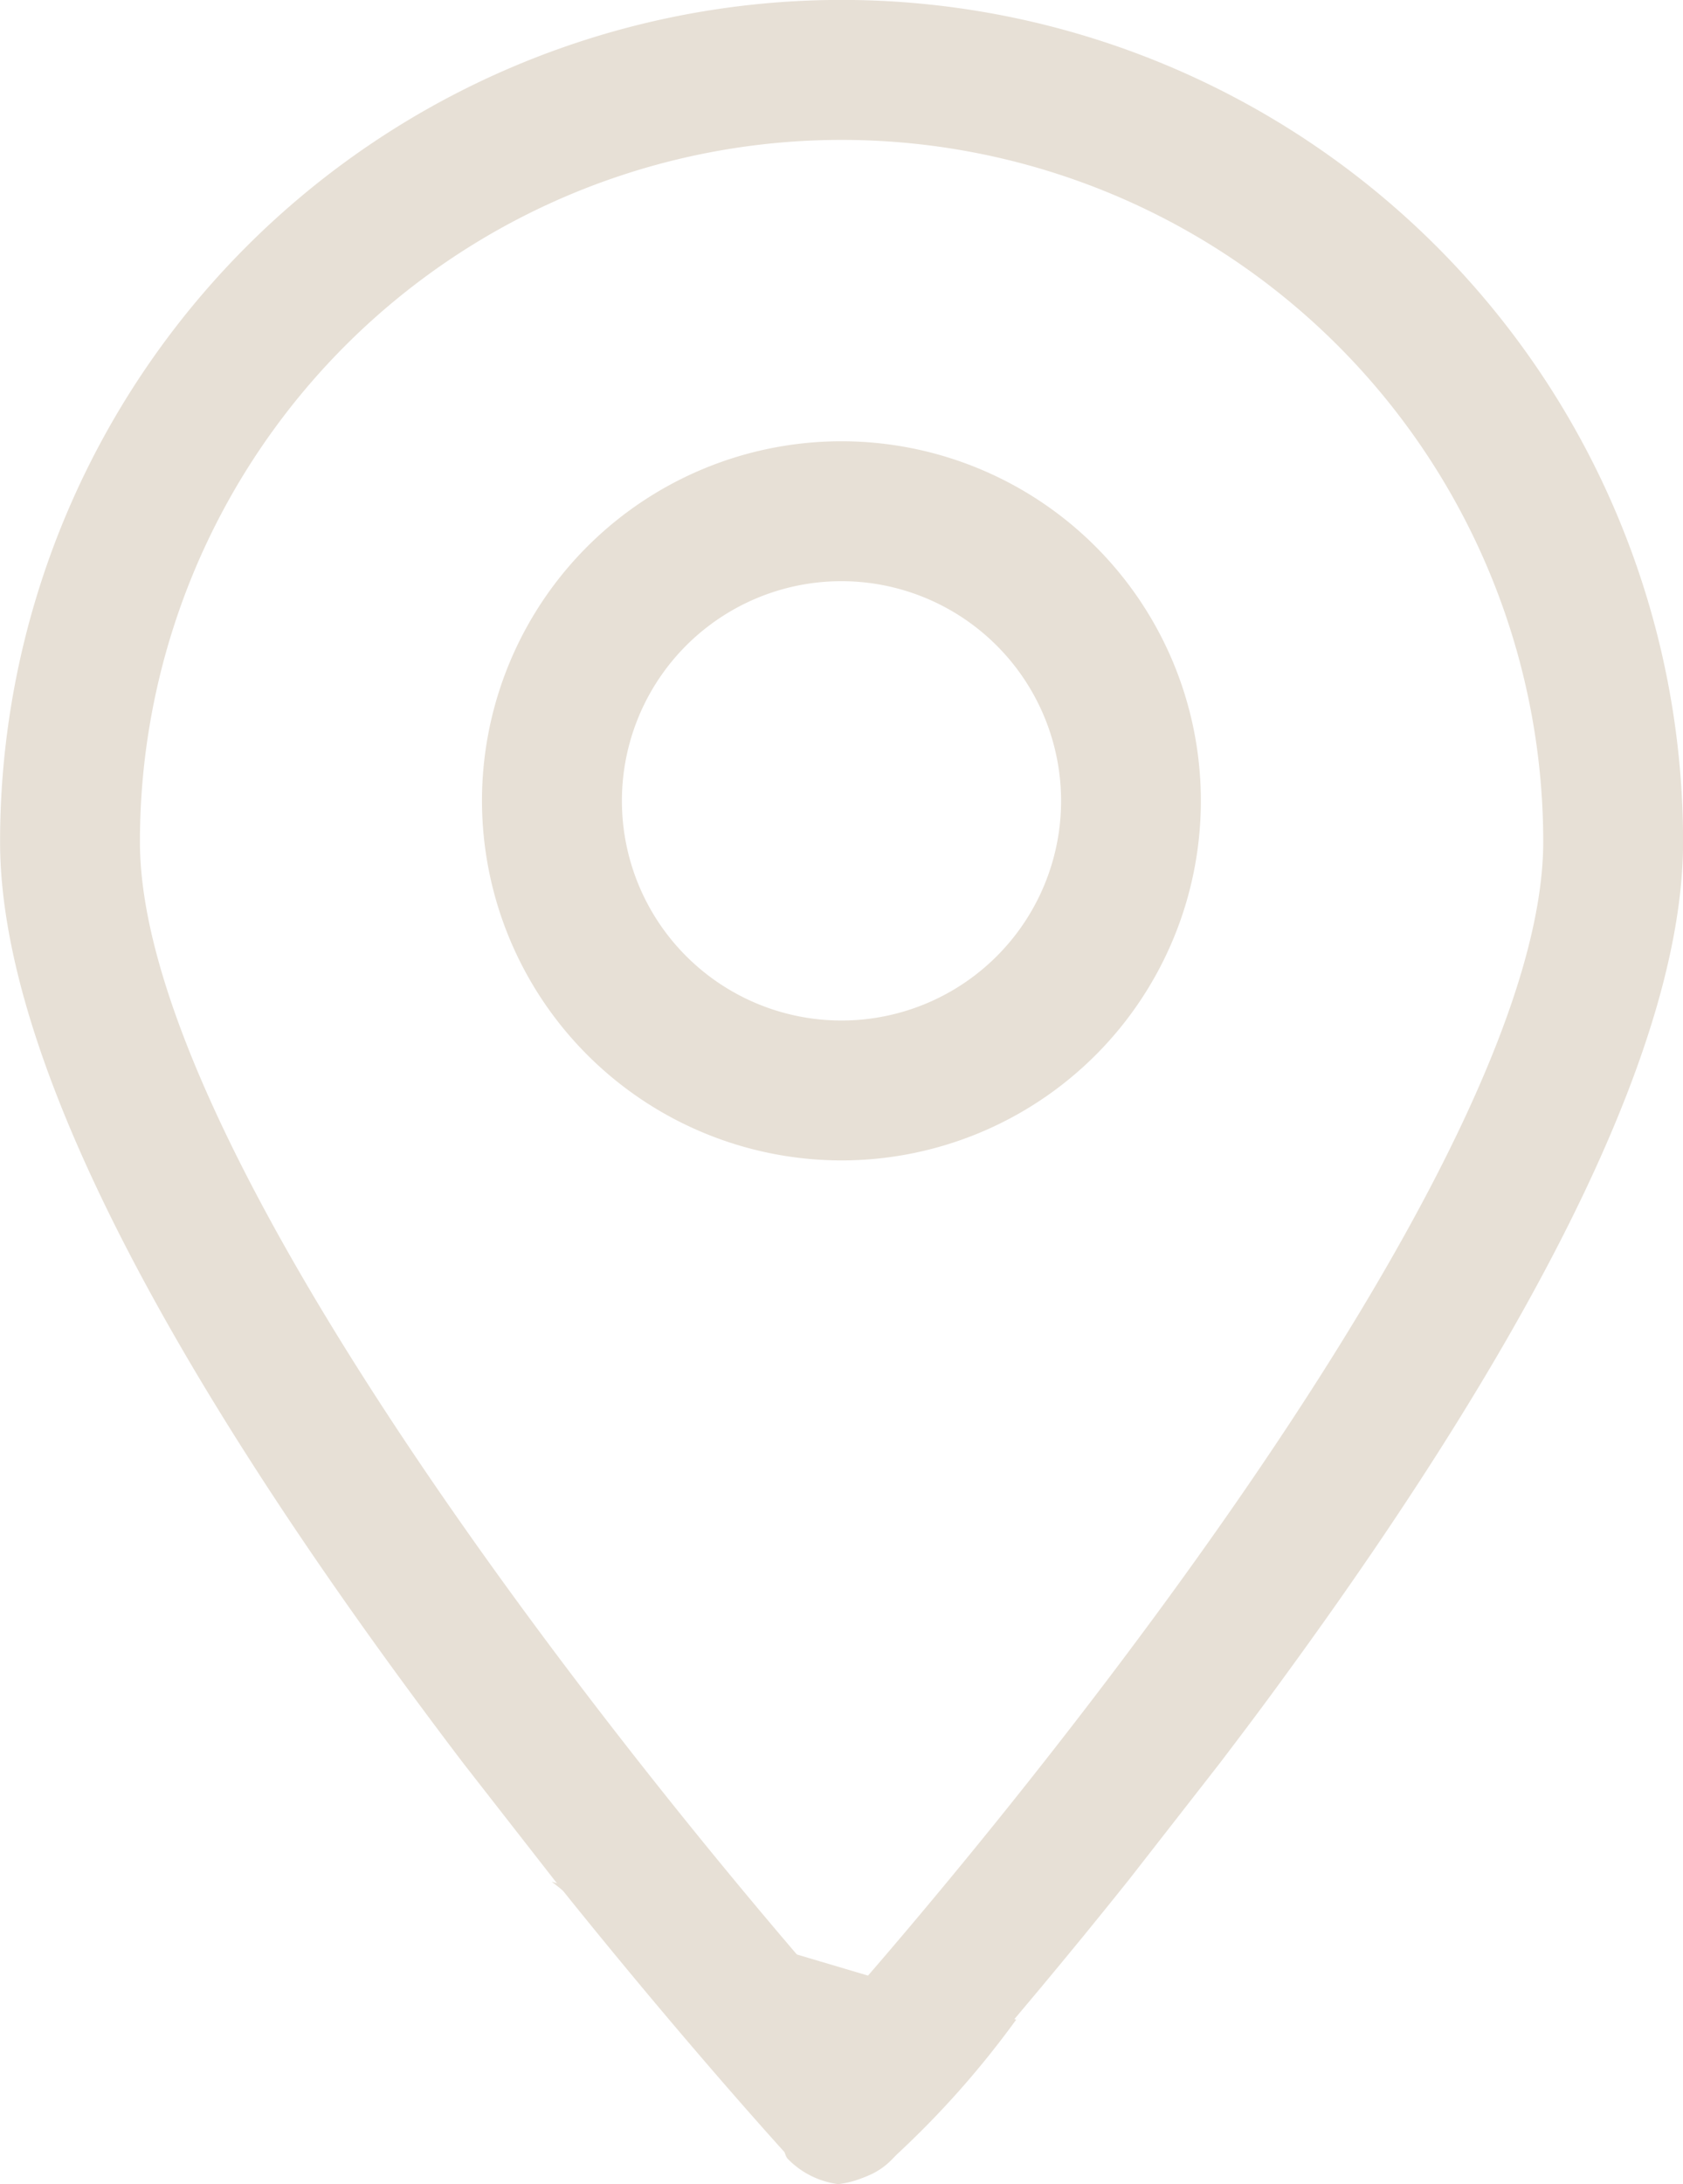 <svg xmlns="http://www.w3.org/2000/svg" width="21" height="27.243" viewBox="0 0 21 27.243">
  <g id="Group_16798" data-name="Group 16798" transform="translate(-132.914 -85.462)">
    <g id="Group_16797" data-name="Group 16797" transform="translate(132.914 85.462)">
      <path id="Path_12105" data-name="Path 12105" d="M142.685,97.329a2.74,2.74,0,1,0,2.74-2.739A2.742,2.742,0,0,0,142.685,97.329Z" transform="translate(-134.925 -87.341)" fill="none"/>
      <path id="Path_12106" data-name="Path 12106" d="M147.378,116.735a11.464,11.464,0,0,1-1.551,1.738,1.174,1.174,0,0,1-.669.314,1.071,1.071,0,0,1-.629-.314c-.039-.039-.039-.118-.079-.157a31.461,31.461,0,0,1-2.28-2.752,3.95,3.95,0,0,0-.589-.55" transform="translate(-134.698 -91.544)" fill="#e7e0d6"/>
      <path id="Path_12107" data-name="Path 12107" d="M149.4,116.391c-.147.183-.293.367-.441.549" transform="translate(-136.216 -91.827)" fill="#e7e0d6"/>
      <path id="Path_12108" data-name="Path 12108" d="M150.039,115.649q-.145.177-.289.357" transform="translate(-136.379 -91.675)" fill="#e7e0d6"/>
      <path id="Path_12109" data-name="Path 12109" d="M148.133,107.456c.264-.347.531-.7.8-1.071,3.305-4.523,4.982-8.03,4.982-10.424a10.5,10.5,0,1,0-21,0c0,2.394,1.677,5.9,4.982,10.424.27.369.539.73.805,1.079l1.136,1.456c1.6,2,2.861,3.382,2.933,3.461a.872.872,0,0,0,1.287,0c.072-.079,1.335-1.462,2.94-3.47m-3.583,1.573c-2.937-3.34-8.755-10.74-8.755-14.522a8.755,8.755,0,1,1,17.51,0C152.168,99.741,146.35,107.143,143.414,110.484Z" transform="translate(-132.914 -85.462)" fill="#e7e0d6"/>
      <path id="Path_12110" data-name="Path 12110" d="M144.973,101.362a4.485,4.485,0,1,0-4.486-4.486A4.49,4.49,0,0,0,144.973,101.362Zm2.74-4.486a2.74,2.74,0,1,1-2.74-2.739A2.743,2.743,0,0,1,147.713,96.877Z" transform="translate(-134.473 -86.888)" fill="#e7e0d6"/>
    </g>
  </g>
</svg>
